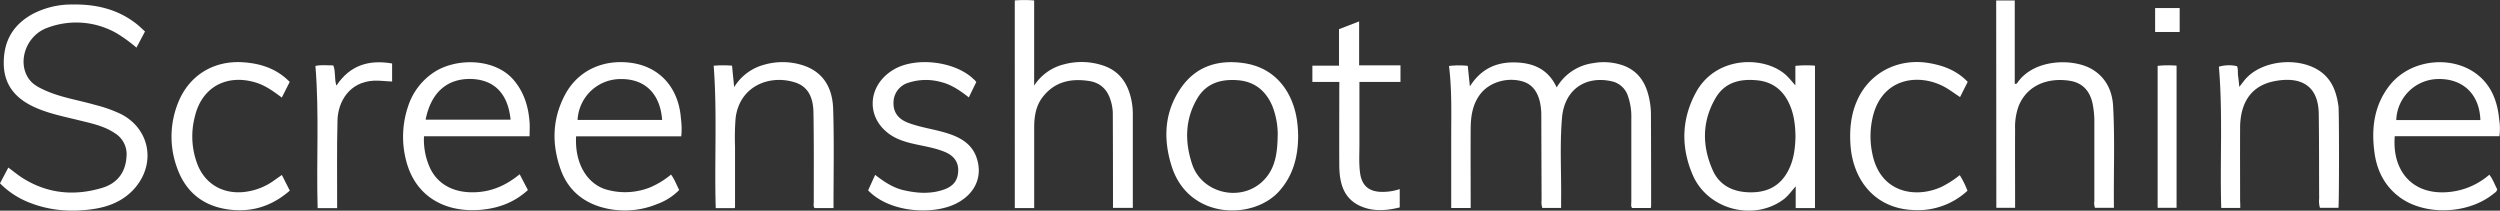 <svg xmlns="http://www.w3.org/2000/svg" viewBox="0 0 1065.53 89.79" width="1065.53" height="89.79"><rect x="0" y="0" width="1065.53" height="89.79" fill="#333333" stroke="none"/><defs><style>.cls-1{fill:#fff;}</style></defs><title>Asset 2</title><g id="Layer_2" data-name="Layer 2"><g id="Layer_1-2" data-name="Layer 1"><g id="AfQKGp.tif"><path class="cls-1" d="M703.6,88.65h-8c-.59-.85-.31-1.79-.31-2.67q0-17.75,0-35.5a26.56,26.56,0,0,0-1.45-9.57,9.32,9.32,0,0,0-6.9-6.26c-11.18-2.5-20.19,3.49-21.2,15.64-1,11.71-.21,23.48-.38,35.23,0,1,0,2,0,3.1h-8a7.85,7.85,0,0,1-.32-3.3q-.07-18.25-.12-36.49c0-.5,0-1-.06-1.5-.41-6.79-3.06-11.12-7.68-12.55C642.5,32.72,634.9,35,631,40c-3.41,4.41-4.14,9.54-4.18,14.85-.07,10.33,0,20.66,0,31,0,.89,0,1.79,0,2.81h-8.3c0-10.05,0-20.09,0-30.13s.34-20.14-.94-30.4a34.17,34.17,0,0,1,8-.06l.9,8.76c4.52-7.18,10.84-10.3,18.79-10.23s14.52,2.69,18.21,10.66A21.29,21.29,0,0,1,679.09,26.9a25,25,0,0,1,13,1.1c7,2.69,9.92,8.45,11.09,15.39a31.1,31.1,0,0,1,.47,5q.09,19.62.08,39.24A7.53,7.53,0,0,1,703.6,88.65Z"/><path class="cls-1" d="M0,78.14l3.55-6.72C5.7,73,7.67,74.65,9.83,76c10.59,6.6,22,7.6,33.74,4.06,6.21-1.88,9.89-6.34,10.34-13.18a10.51,10.51,0,0,0-5-10.14c-4.67-3.13-10.09-4.2-15.4-5.51-6.21-1.53-12.5-2.77-18.39-5.37C6.92,42.23,1.66,36.48,1.6,27s3.92-16.3,12-20.87A35.75,35.75,0,0,1,30.86,1.92c10.05-.18,19.45,2,27.5,8.41,1.16.93,2.23,2,3.44,3.08l-3.64,6.88a65.73,65.73,0,0,0-8.23-6,34.81,34.81,0,0,0-29.6-2.5C11.11,15,7.11,26.52,12.43,33.8c1.58,2.16,3.86,3.35,6.2,4.45,7,3.27,14.58,4.34,21.89,6.45a58.18,58.18,0,0,1,11.21,4C63.61,54.93,66.46,69.05,58,79.54,53.43,85.16,47.21,87.91,40.35,89c-10,1.6-19.92.82-29.35-3.29A35.77,35.77,0,0,1,0,78.14Z"/><path class="cls-1" d="M773.57,88.67h-8.22V79.41c-2,2.31-3.35,4.24-5.28,5.65-12.76,9.35-32.27,4.27-38.62-10.51-5.05-11.76-4.83-23.74,1.37-35.14,8.74-16.08,30.07-15.68,38.91-6.93,1.16,1.15,2.18,2.44,3.48,3.92V28.08a45.38,45.38,0,0,1,8.36-.09Zm-8.31-30.35c-.07-4.81-.58-9.33-2.44-13.62-2.63-6.08-7.13-9.77-13.78-10.46-7.25-.75-13.82.74-17.79,7.47-5.89,10-5.86,20.52-1.24,30.88,2.78,6.24,8.31,9.09,15.09,9.36,7,.28,12.77-1.89,16.5-8.21C764.46,68.9,765.12,63.57,765.26,58.32Z"/><path class="cls-1" d="M432.51.19a50.56,50.56,0,0,1,8.26,0V36.49a21.12,21.12,0,0,1,12.46-9,29,29,0,0,1,17.41.6c6.87,2.48,10.2,7.86,11.61,14.71a30.64,30.64,0,0,1,.57,6.2c0,13.15,0,26.3,0,39.59h-8.45c0-1.08,0-2.06,0-3q0-18.62-.08-37.25a19.34,19.34,0,0,0-.8-5.16c-1.32-4.74-4.27-7.88-9.26-8.65-7.8-1.21-14.77.26-19.86,6.88-2.93,3.81-3.58,8.33-3.59,13,0,10.58,0,21.17,0,31.75,0,.81,0,1.62,0,2.53h-8.26Z"/><path class="cls-1" d="M290.36,58.12H245.54c-.65,12,5.09,20.55,13.14,22.73a28.69,28.69,0,0,0,18.55-1.05A35.85,35.85,0,0,0,286,74.4c1.49,2,2.32,4.33,3.48,6.58a25.07,25.07,0,0,1-9.43,6,36.11,36.11,0,0,1-24.45,1.1C247.7,85.59,242,80.42,239.1,72.62c-4-10.94-3.82-21.88,1.76-32.31,5.91-11,17.37-15.31,29-13.39,11.9,2,19.46,11,20.36,23.65A32.72,32.72,0,0,1,290.36,58.12Zm-8.15-7c-.8-11-7.11-17.33-17.12-17.42a18.36,18.36,0,0,0-18.92,17.42Z"/><path class="cls-1" d="M225,81c-5.81,5.32-12.67,7.8-20.21,8.43-15.26,1.27-27.9-5.79-31.73-21.13a40.27,40.27,0,0,1,.84-22.87A27.61,27.61,0,0,1,184.52,31.1c9.56-6.6,26.19-6.38,34.19,2.75,4.61,5.26,6.5,11.48,7,18.24.15,1.89,0,3.81,0,6h-45a29,29,0,0,0,2.69,13.76c3.57,7.28,11,10.81,20.57,10,6.61-.55,12.27-3.28,17.52-7.58ZM181.41,51h36.21c-1.18-11.88-7.68-17.05-16.75-17.34C190.55,33.39,183.67,39.46,181.41,51Z"/><path class="cls-1" d="M1065.28,58.06h-44.61c-1.11,13.72,6.37,23.62,19.51,23.91a30.59,30.59,0,0,0,20.8-7.51c1.6,2,2.28,4.27,3.37,6.19-.2,1.12-1,1.46-1.67,2-10.88,8.78-29.45,9.36-40.17,1.21-6.17-4.69-9.4-11.13-10.45-18.66-1.43-10.3-.28-20.12,6.31-28.65,9.49-12.27,29.61-13.52,40-2.49,4.42,4.69,6.2,10.54,6.81,16.79A25.07,25.07,0,0,1,1065.28,58.06Zm-8.11-6.9c-.37-11-7.4-17.64-17.9-17.48a18.1,18.1,0,0,0-17.95,17.48Z"/><path class="cls-1" d="M850.8.2h7.91V35.68c.84.23,1-.25,1.22-.55,7.06-10.08,23.61-10.31,31.57-5.71,6,3.49,8.77,9.22,9.13,15.76.8,14.38.17,28.8.35,43.39h-8.06a5.69,5.69,0,0,1-.28-2.94c0-11.08,0-22.16,0-33.24a38.58,38.58,0,0,0-.8-8.44c-1.18-5.24-4.26-8.65-9.63-9.51-8.76-1.4-17.9,1.39-21.76,10.56a25.85,25.85,0,0,0-1.59,10c-.06,10.25,0,20.49,0,30.74,0,.9,0,1.79,0,2.82h-8Z"/><path class="cls-1" d="M553.29,58.15c-.08,8.73-2.15,16.75-8.17,23.42-11.15,12.34-38.5,12-45.72-10.65-3.74-11.73-3.21-23.45,4.22-33.84,6.53-9.13,16.06-11.74,26.7-10.14,14.27,2.15,20.94,13.44,22.49,24.49A52,52,0,0,1,553.29,58.15Zm-8.7-.84a33.37,33.37,0,0,0-2.42-12.41c-2.74-6.17-7.31-10-14.16-10.67-7.24-.67-13.69,1-17.68,7.66C505,50.84,504.94,60.48,508.11,70c4.09,12.28,20.32,16.25,29.83,7.47C543.82,72.06,544.45,64.71,544.58,57.31Z"/><path class="cls-1" d="M355.25,88.69h-8.07c-.64-.81-.33-1.76-.34-2.63,0-12.74.09-25.49-.14-38.23-.1-5.56-1.81-10.77-7.8-12.69-10.9-3.5-23.73,1.53-25.38,15.24a104.75,104.75,0,0,0-.24,12c0,8.66,0,17.32,0,26,0,.07-.09.13-.23.32h-8c-.6-20.15.66-40.35-.87-60.68A43.44,43.44,0,0,1,312,28l.91,9.13a21.42,21.42,0,0,1,12.77-9.54A28.37,28.37,0,0,1,343,28.1c8.5,3.1,11.85,10.07,12.1,18.34C355.55,60.42,355.25,74.42,355.25,88.69Z"/><path class="cls-1" d="M954.83,88.62h-8.11c-.6-20.16.71-40.21-1-60.19a15.28,15.28,0,0,1,7.73-.22c.54,1.34.24,2.87.47,4.32s.31,2.76.5,4.5l1.95-2.51c7.42-9.68,26.31-10.86,34.83-2.17,3.5,3.57,4.78,8.09,5.48,12.85.32,2.17.31,40.75,0,43.37h-7.89a9.79,9.79,0,0,1-.34-3.9c-.06-12.08,0-24.15-.17-36.22-.21-12.79-8.56-15.89-19-13.83-9.61,1.9-14.47,8.89-14.52,19.83-.05,10.41,0,20.82,0,31.23C954.83,86.59,954.83,87.5,954.83,88.62Z"/><path class="cls-1" d="M416.11,34.94l-3.19,6.58c-3.78-3-7.55-5.54-12.09-6.62a24.07,24.07,0,0,0-13.52.32,8.85,8.85,0,0,0-6.49,8.52c-.1,4,1.9,6.88,6,8.5,5.42,2.11,11.24,2.78,16.77,4.51s10.5,4.39,12.59,10.31c2.82,8-.46,15.56-8.64,19.68-9.83,5-28.43,3.95-37.54-5.62l3-6.59c3.74,2.9,7.51,5.44,12,6.5,5.75,1.34,11.5,1.76,17.2-.2,4.15-1.43,6.11-4,6.2-8.05.08-3.68-1.73-6.35-5.64-8-4.4-1.84-9.12-2.48-13.73-3.56-3.83-.9-7.53-2.12-10.66-4.59-9.59-7.54-8.24-20.79,2.73-27.1,9.44-5.43,26.07-3.37,33.85,4.2C415.4,34.06,415.7,34.46,416.11,34.94Z"/><path class="cls-1" d="M123.48,34.91l-3.37,6.67c-3.54-2.63-7-5.18-11.21-6.44-12.46-3.7-23,2.11-25.89,14.71A33.25,33.25,0,0,0,84.3,70.41c3.24,7.87,10.3,12.06,18.83,11.5a26.69,26.69,0,0,0,14-5.23l3-2.11,3.39,6.67Q111.31,91.88,95.68,89c-10.22-1.87-17-8.12-20.33-17.8a38.53,38.53,0,0,1,.35-26.87c4.53-12,15.14-18.64,27.89-17.79C111.09,27.05,117.88,29.22,123.48,34.91Z"/><path class="cls-1" d="M835.27,74.65a37.29,37.29,0,0,1,3.29,6.65,31.18,31.18,0,0,1-23.11,8.22c-16.7-.71-25.72-13.18-26.74-27.6-.51-7.17.24-14.15,3.56-20.63,5.61-10.95,17.48-16.56,30-14.39,6.2,1.07,11.84,3.22,16.39,8l-3.26,6.48c-2.35-1.54-4.4-3.11-6.63-4.33-10.51-5.74-25.8-4.13-30.26,11.54A35.71,35.71,0,0,0,798,65.43c3.32,16.94,18.62,19.23,29.52,14.2A43.26,43.26,0,0,0,835.27,74.65Z"/><path class="cls-1" d="M570.84,34.91H559.35V28h11.35V12.43l8.58-3.31V27.84H596.9v7.09h-17.5c0,9.15,0,18,0,26.78,0,4-.26,8,.28,12,.71,5.22,3.53,7.82,8.74,8.06a22.93,22.93,0,0,0,8.16-1.18v7.81c-5.41,1.33-10.79,1.81-16-.25-8-3.17-9.71-10.1-9.76-17.73-.07-10.91,0-21.83,0-32.74C570.84,36.84,570.84,36,570.84,34.91Z"/><path class="cls-1" d="M143.69,88.7h-8.31c-.6-20.17.73-40.31-.94-60.6,2.46-.56,5-.2,7.61-.23,1.11,2.74.36,5.67,1.34,8.62,5.83-8.83,14-11.11,23.73-9.44v7.69c-2.78-.08-5.31-.49-7.88-.35-10.44.57-15.18,9.06-15.39,16.81-.32,11.74-.13,23.49-.16,35.24C143.69,87.1,143.69,87.75,143.69,88.7Z"/><path class="cls-1" d="M919.61,28.07a43.21,43.21,0,0,1,8.07-.09V88.56h-8.07Z"/><path class="cls-1" d="M918.54,3.43H929v10.2H918.54Z"/></g></g></g></svg>